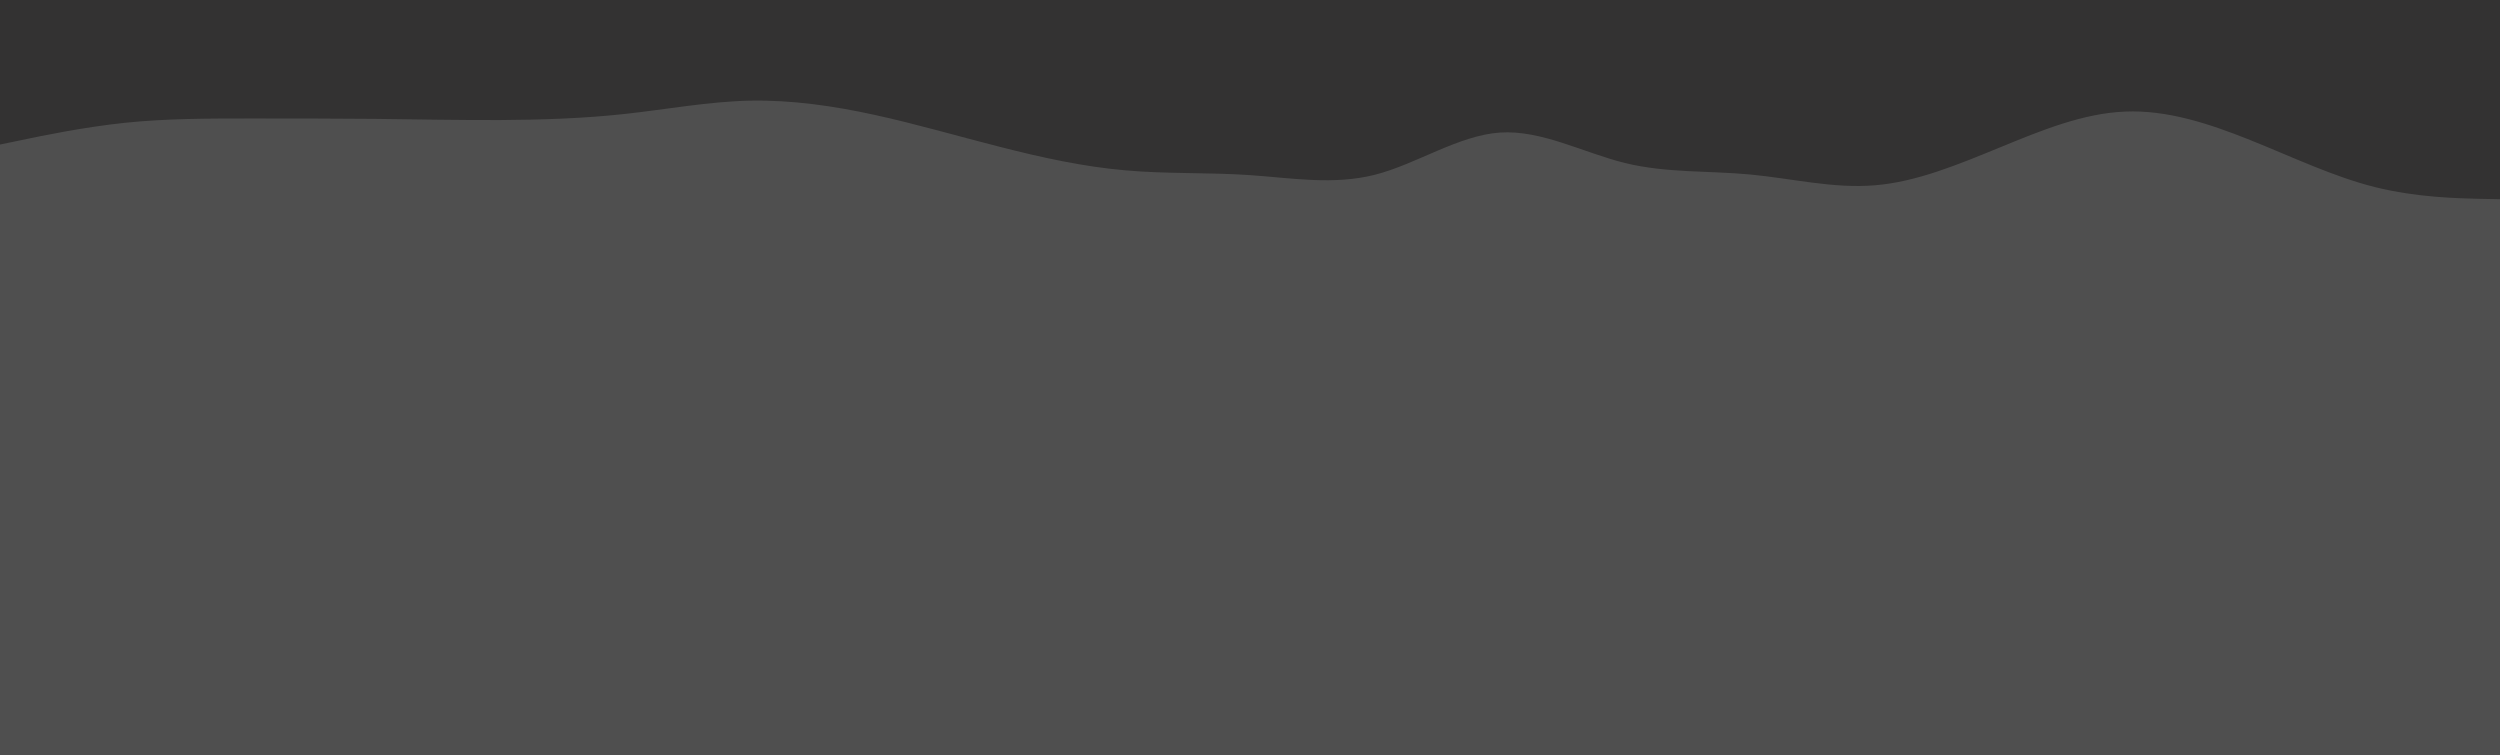 <svg id="visual" viewBox="0 0 1920 580" width="1920" height="580" xmlns="http://www.w3.org/2000/svg" xmlns:xlink="http://www.w3.org/1999/xlink" version="1.1"><rect x="0" y="0" width="1920" height="580" fill="#4f4f4f"></rect><path d="M0 111L16 107.7C32 104.3 64 97.7 96 94.3C128 91 160 91 192 91C224 91 256 91 288 91.3C320 91.7 352 92.3 384 92.2C416 92 448 91 480 87.5C512 84 544 78 576 77.3C608 76.7 640 81.3 672 88.3C704 95.3 736 104.7 768 112.8C800 121 832 128 864 130.8C896 133.7 928 132.3 960 134.5C992 136.7 1024 142.3 1056 134.2C1088 126 1120 104 1152 101.8C1184 99.7 1216 117.3 1248 125.2C1280 133 1312 131 1344 134C1376 137 1408 145 1440 142.3C1472 139.7 1504 126.3 1536 113.2C1568 100 1600 87 1632 85.7C1664 84.3 1696 94.7 1728 107.5C1760 120.3 1792 135.7 1824 143.7C1856 151.7 1888 152.3 1904 152.7L1920 153L1920 0L1904 0C1888 0 1856 0 1824 0C1792 0 1760 0 1728 0C1696 0 1664 0 1632 0C1600 0 1568 0 1536 0C1504 0 1472 0 1440 0C1408 0 1376 0 1344 0C1312 0 1280 0 1248 0C1216 0 1184 0 1152 0C1120 0 1088 0 1056 0C1024 0 992 0 960 0C928 0 896 0 864 0C832 0 800 0 768 0C736 0 704 0 672 0C640 0 608 0 576 0C544 0 512 0 480 0C448 0 416 0 384 0C352 0 320 0 288 0C256 0 224 0 192 0C160 0 128 0 96 0C64 0 32 0 16 0L0 0Z" fill="#333232" stroke-linecap="round" stroke-linejoin="miter"></path></svg>